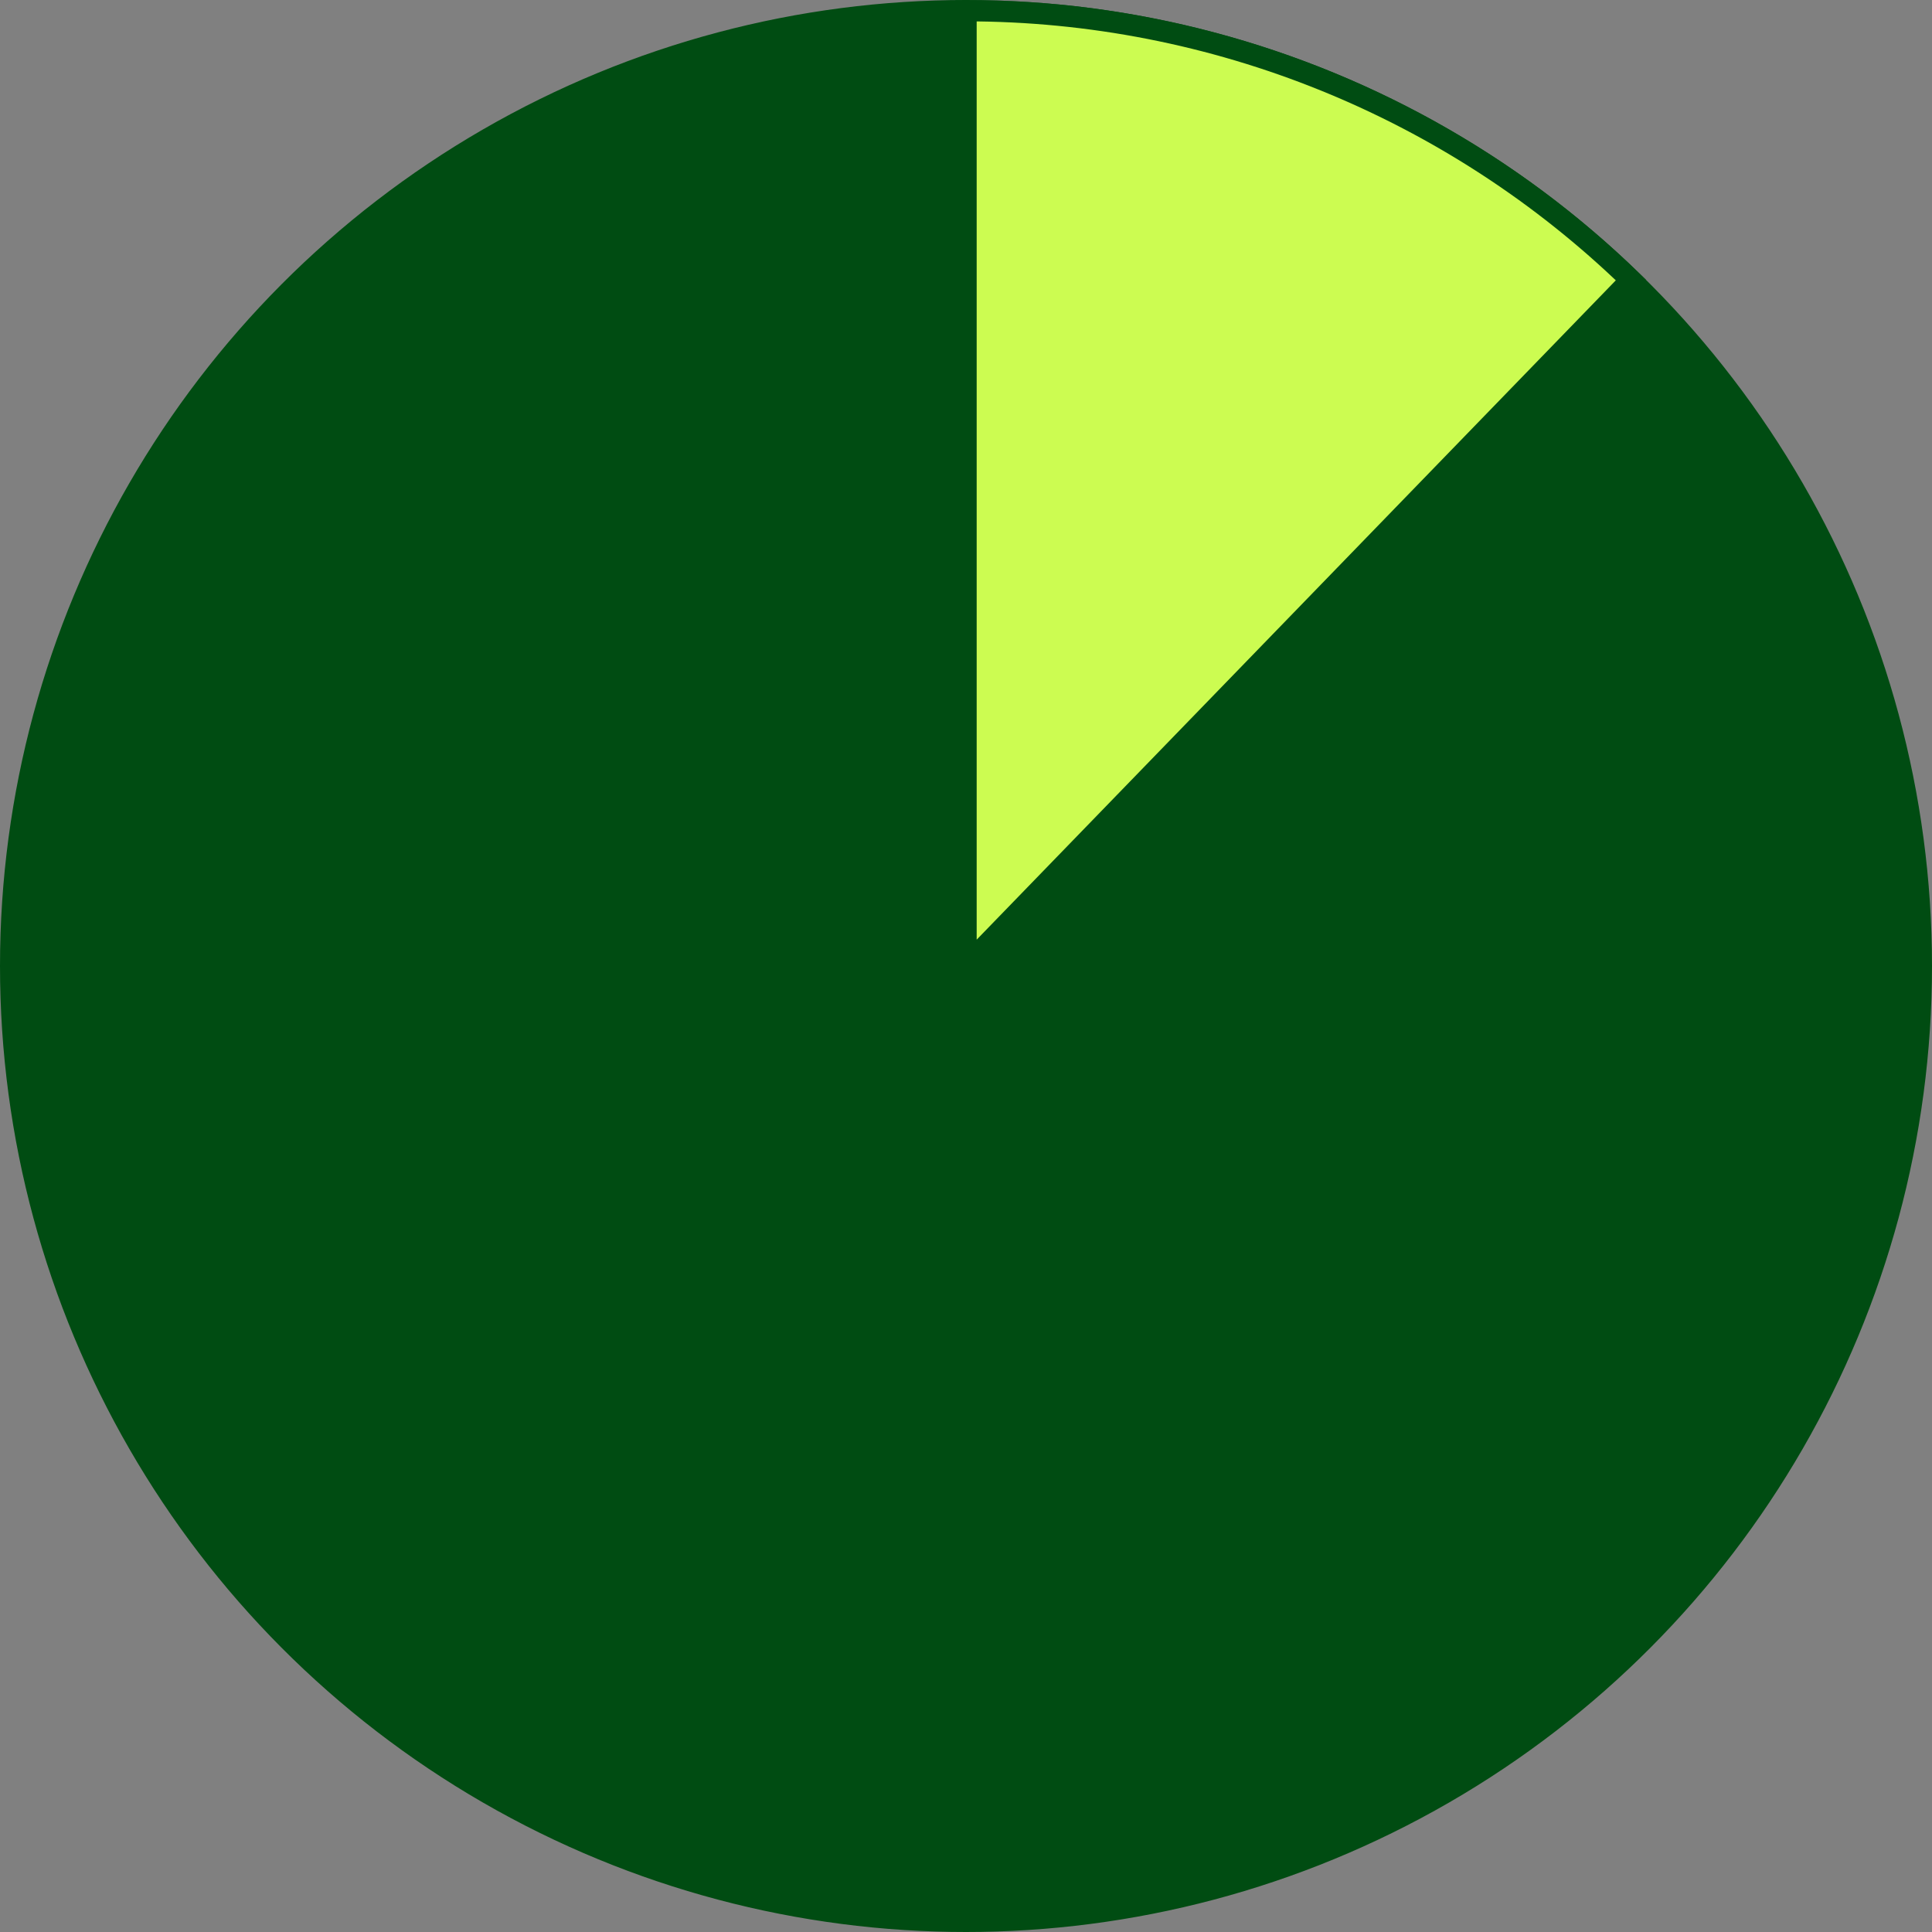 <svg width="181" height="181" viewBox="0 0 181 181" fill="none" xmlns="http://www.w3.org/2000/svg">
<rect x="0" y="0" width="181" height="181" fill="#808080" stroke="none"/>
<circle cx="90.5" cy="90.5" r="90" fill="#004C12" stroke="#004C12"/>
<mask id="path-2-outside-1_664_2037" maskUnits="userSpaceOnUse" x="89" y="0" width="66" height="93" fill="black">
<rect fill="white" x="89" width="66" height="93"/>
<path d="M90.5 1C113.755 1 136.098 10.052 152.795 26.238L90.5 90.5V1Z"/>
</mask>
<path d="M90.5 1C113.755 1 136.098 10.052 152.795 26.238L90.5 90.5V1Z" fill="#CCFC51"/>
<path d="M90.5 1C113.755 1 136.098 10.052 152.795 26.238L90.5 90.5V1Z" stroke="#004C12" stroke-width="2" mask="url(#path-2-outside-1_664_2037)"/>
</svg>
